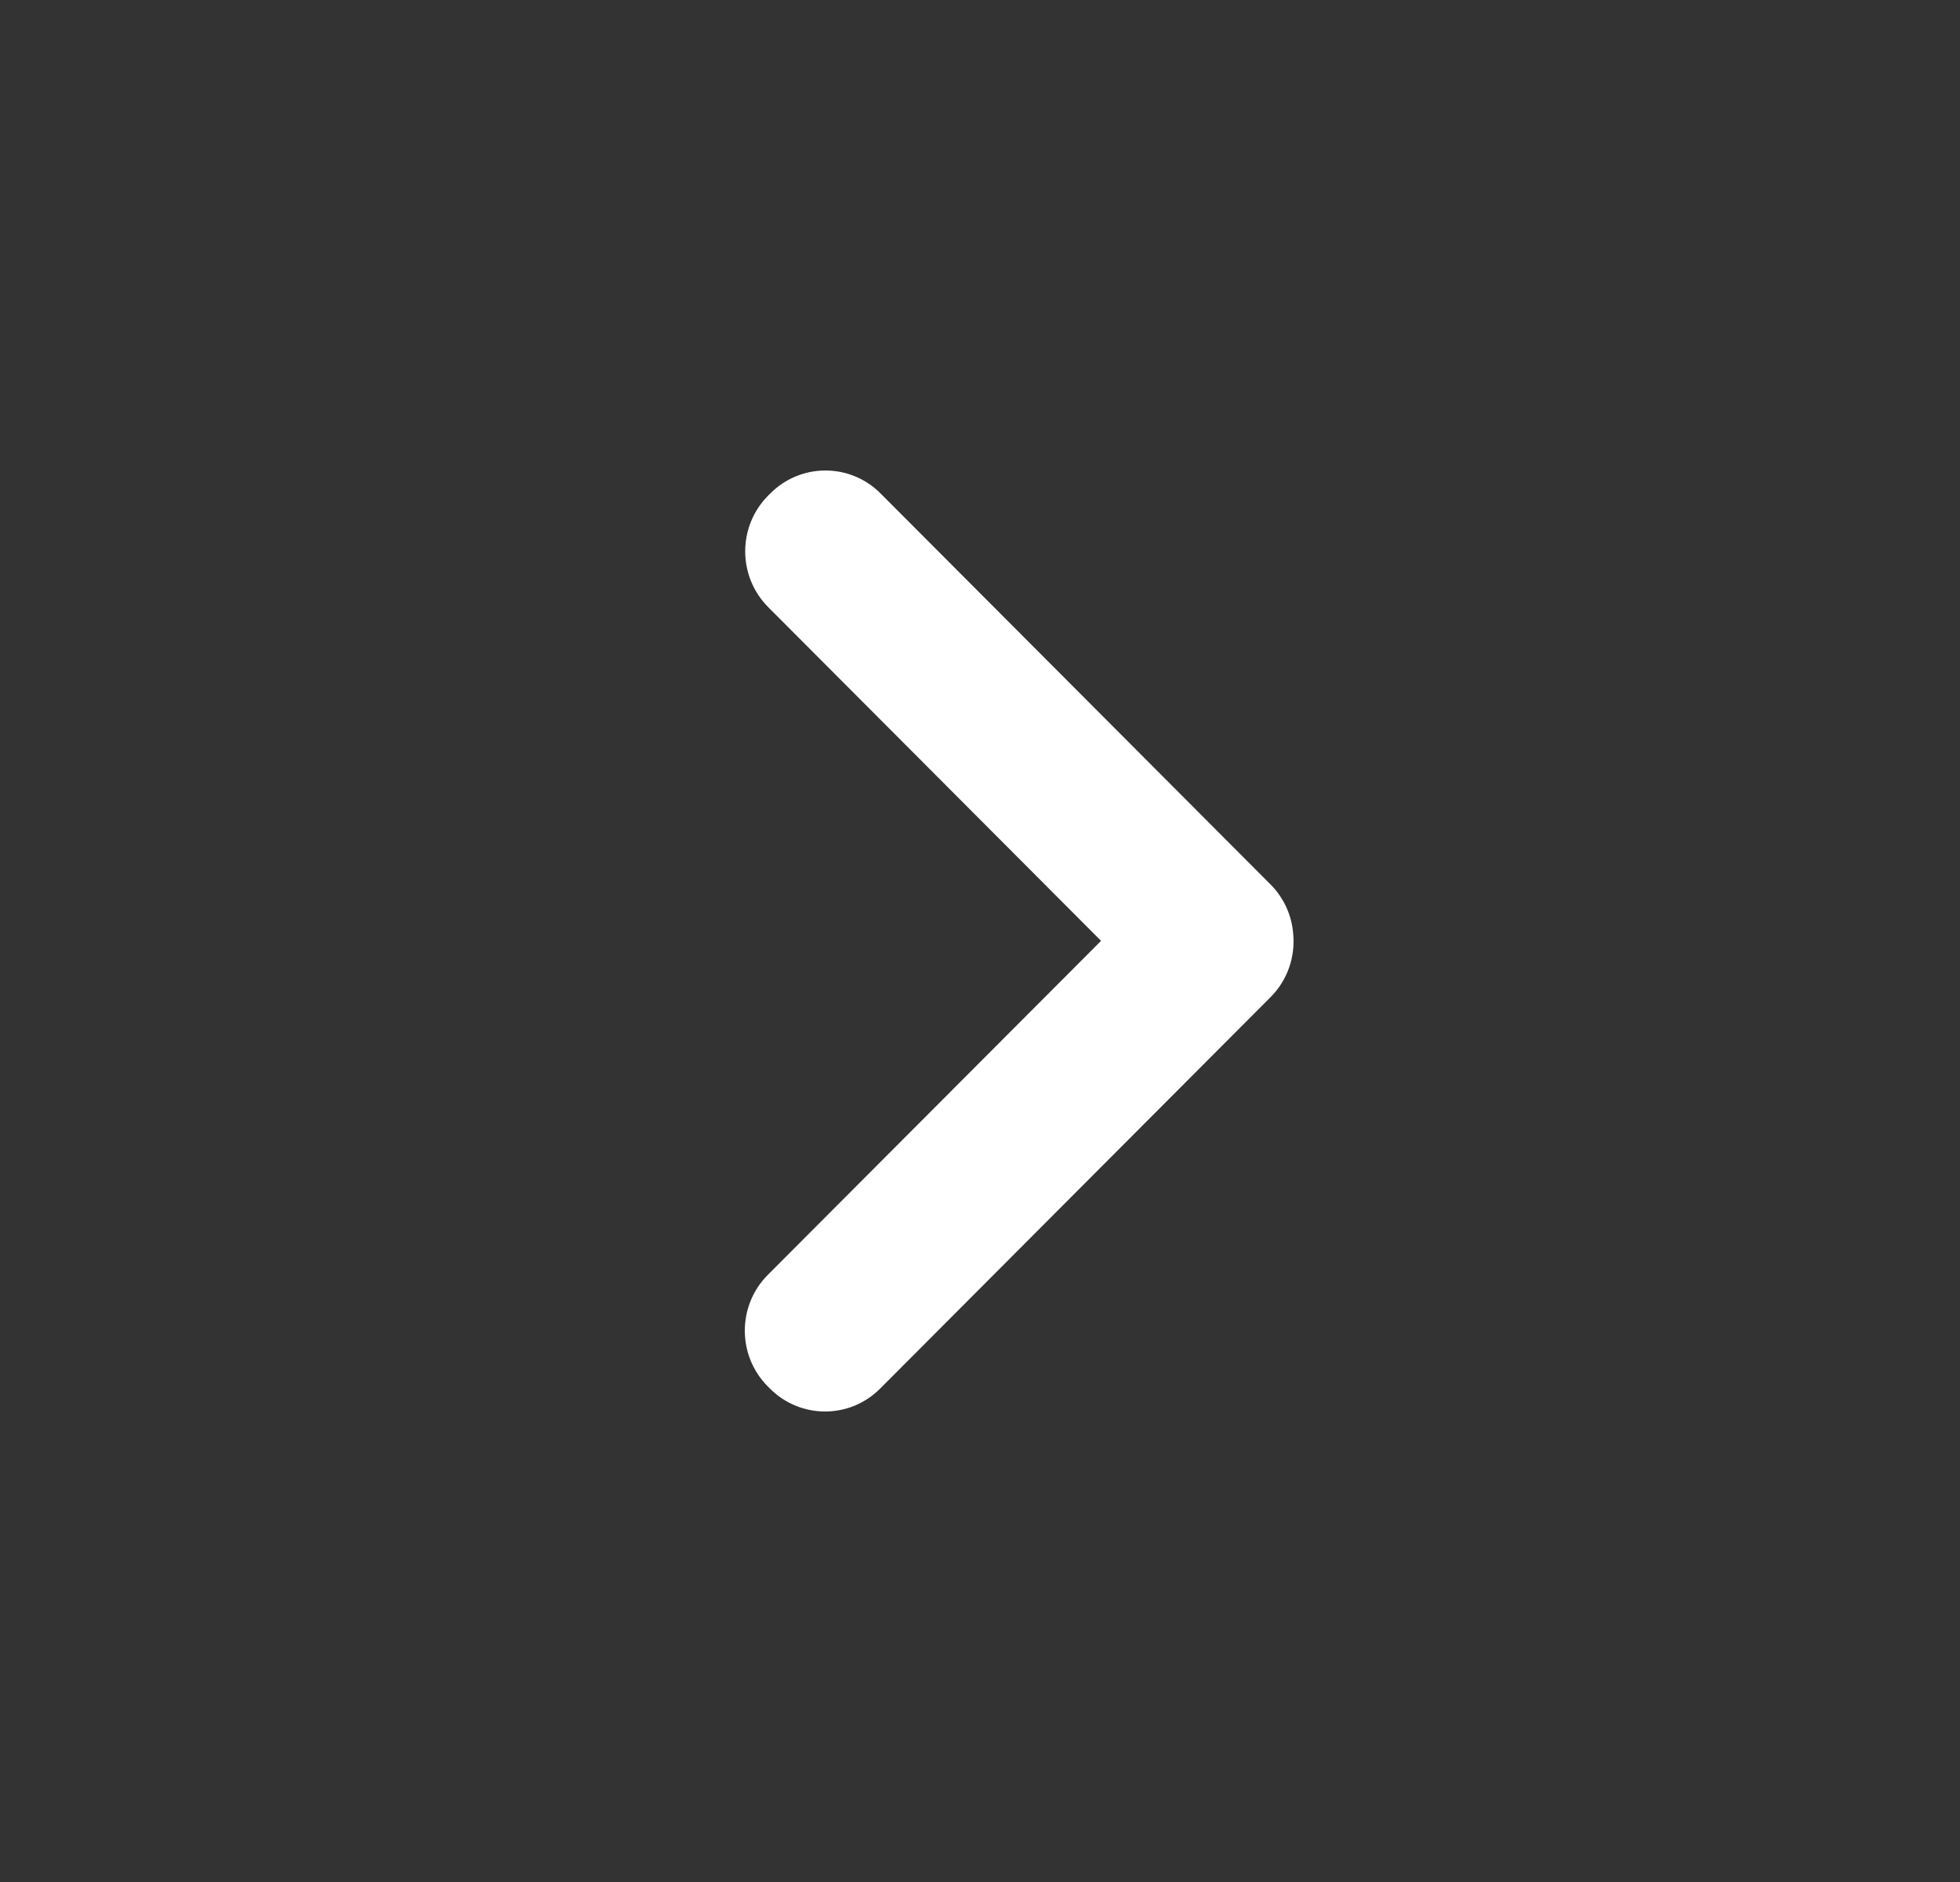 <svg width="25" height="24" viewBox="0 0 25 24" fill="none" xmlns="http://www.w3.org/2000/svg">
<rect x="0" y="0" width="25" height="24" fill="#333333" stroke="none"/>
<path fill-rule="evenodd" clip-rule="evenodd" d="M14.044 11.998L9.794 16.257C9.404 16.648 9.402 17.284 9.79 17.677L9.817 17.704C10.205 18.097 10.836 18.099 11.226 17.708L16.206 12.716C16.426 12.496 16.522 12.198 16.495 11.909C16.477 11.678 16.38 11.453 16.204 11.277L11.231 6.292C10.841 5.901 10.21 5.903 9.822 6.296L9.795 6.323C9.407 6.716 9.409 7.352 9.799 7.743L14.044 11.998Z" fill="white"/>
</svg>
